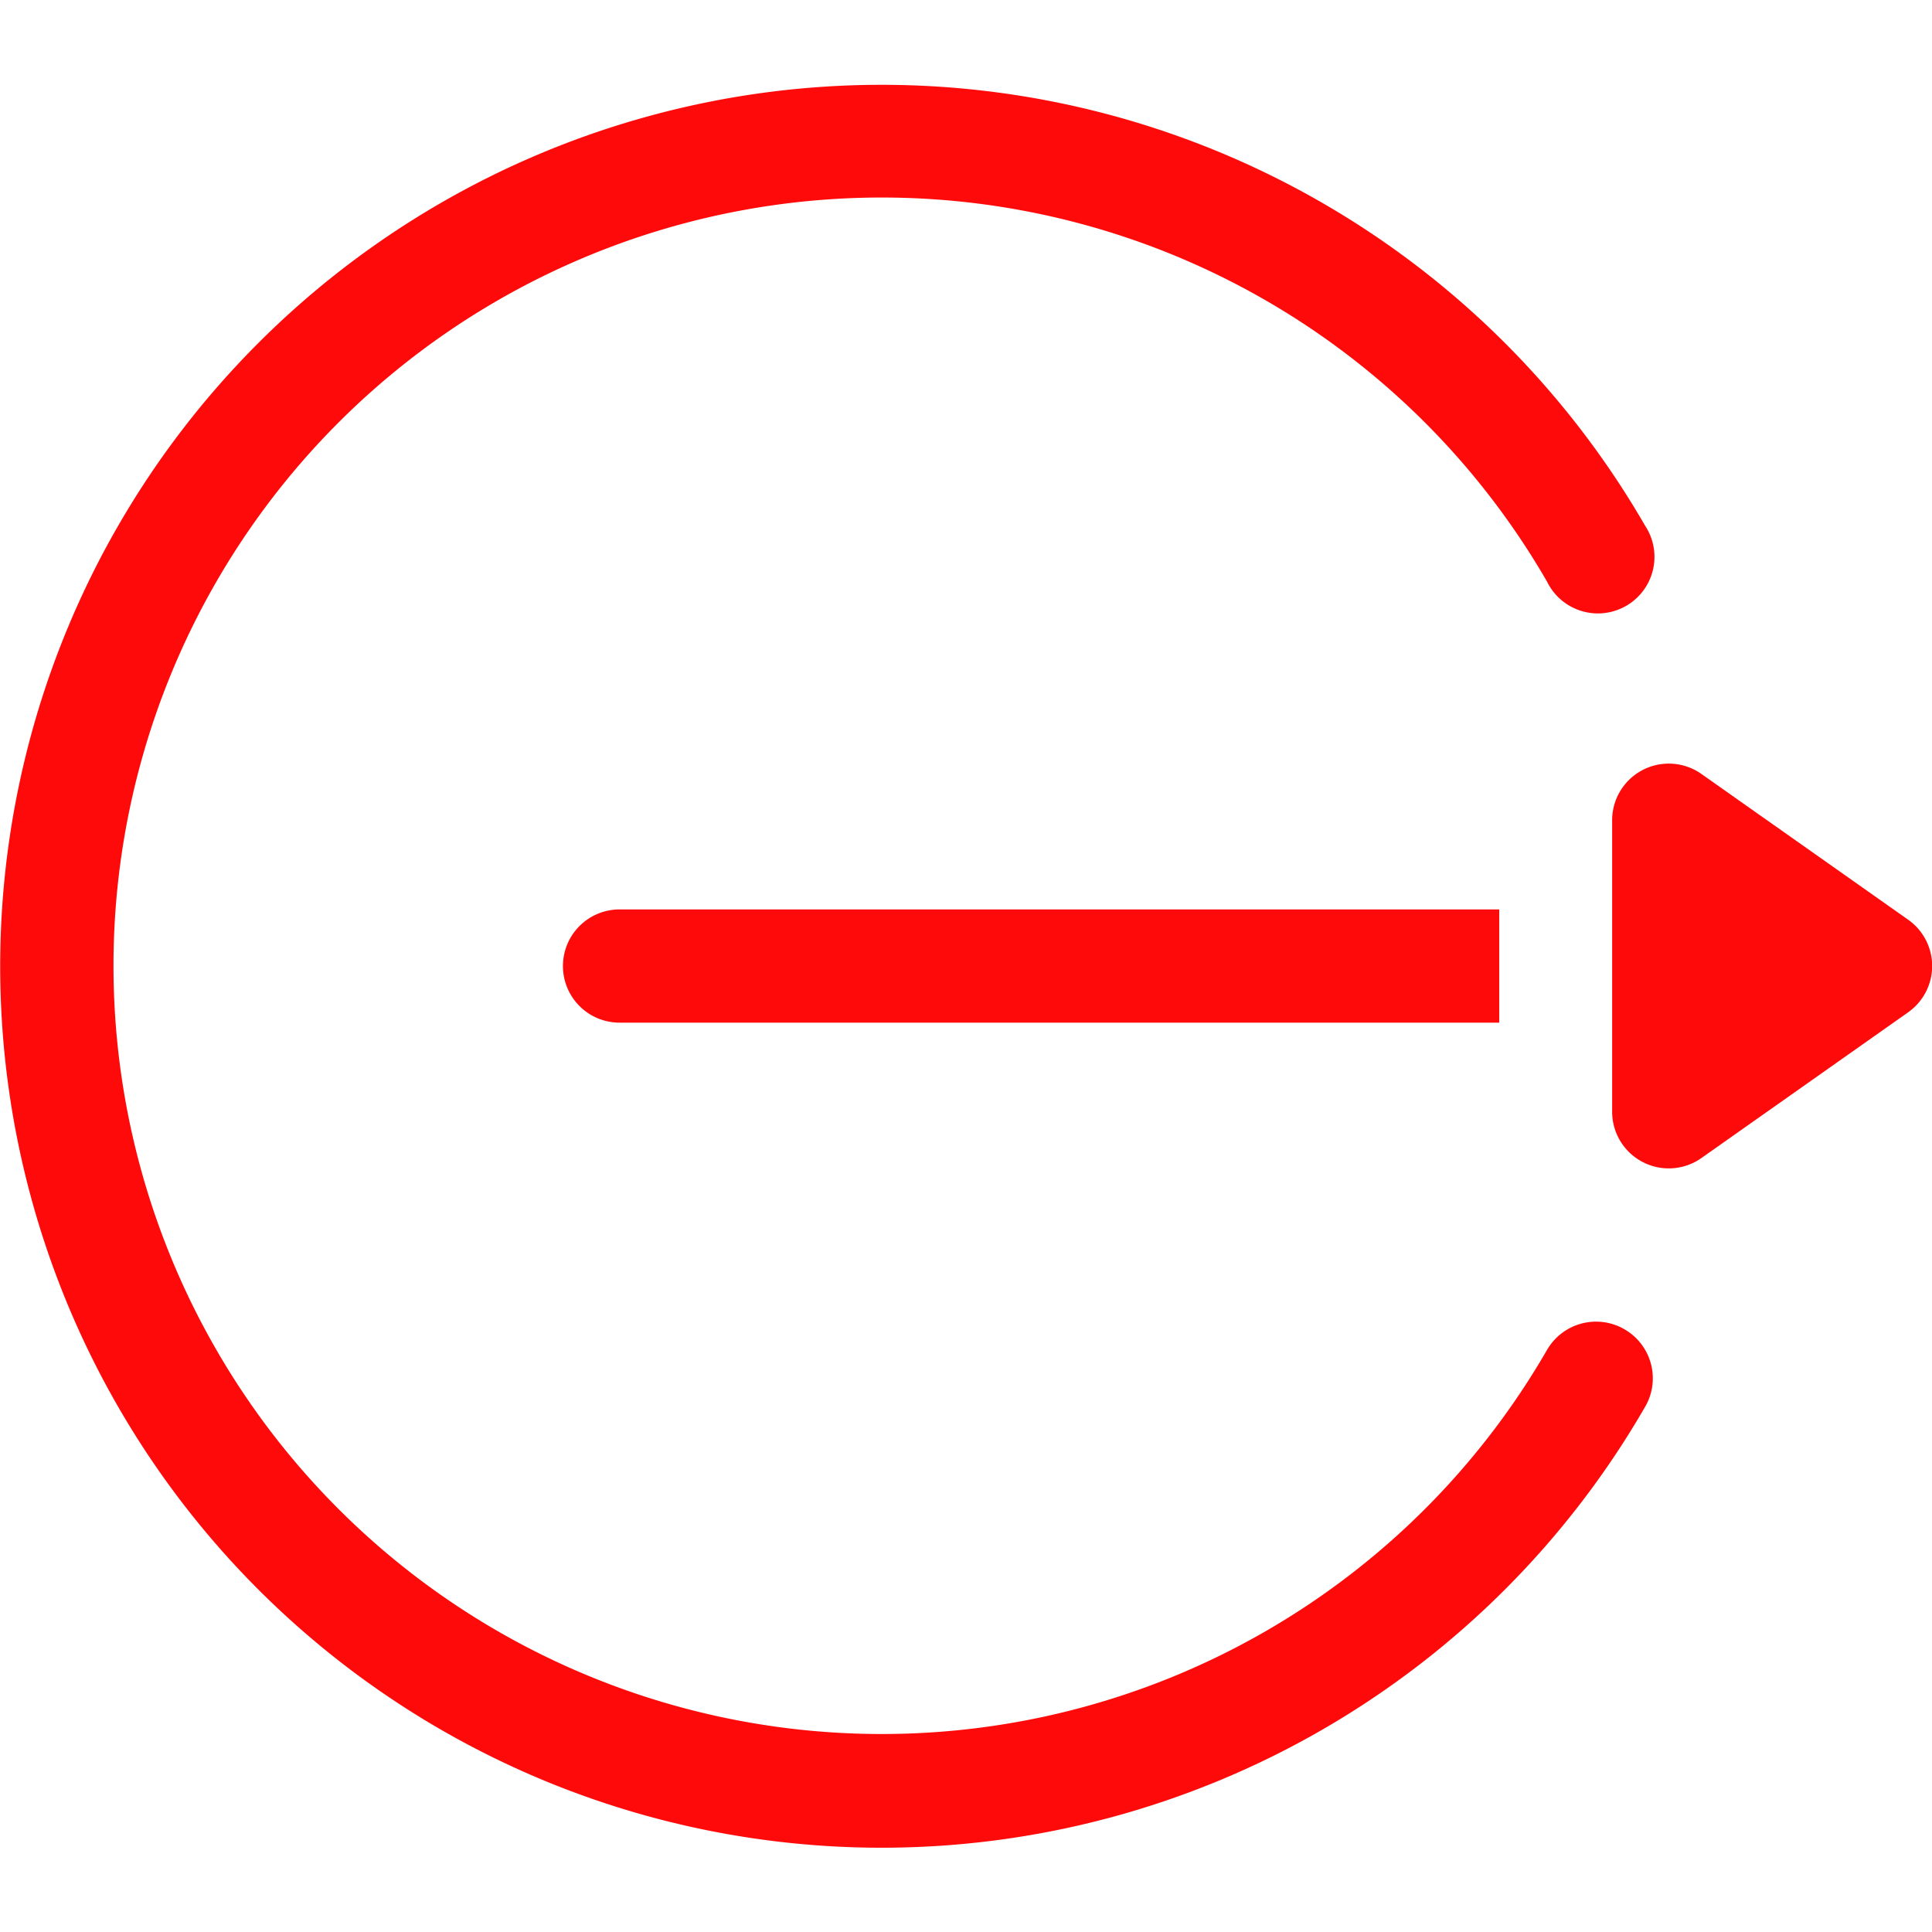 <svg xmlns="http://www.w3.org/2000/svg" xmlns:xlink="http://www.w3.org/1999/xlink" width="25" height="25" viewBox="0 0 25 25"><defs><style>.a,.c{fill:#ff0a0a;}.a{stroke:#707070;}.b{clip-path:url(#a);}</style><clipPath id="a"><rect class="a" width="25" height="25" transform="translate(226 659)"/></clipPath></defs><g class="b" transform="translate(-226 -659)"><g transform="translate(226 659)"><path class="c" d="M24.69,11.9l-2.675-1.886a.733.733,0,0,0-1.154.6v3.772a.733.733,0,0,0,1.154.6L24.69,13.1A.733.733,0,0,0,24.69,11.9Z"/><path class="c" d="M21.019,17.2a.733.733,0,0,0-1,.267,9.941,9.941,0,1,1,0-9.94A.732.732,0,1,0,21.286,6.8a11.406,11.406,0,1,0,0,11.407A.732.732,0,0,0,21.019,17.2Z"/><path class="c" d="M8.017,11.768a.732.732,0,1,0,0,1.465H19.4V11.768Z"/></g></g></svg>